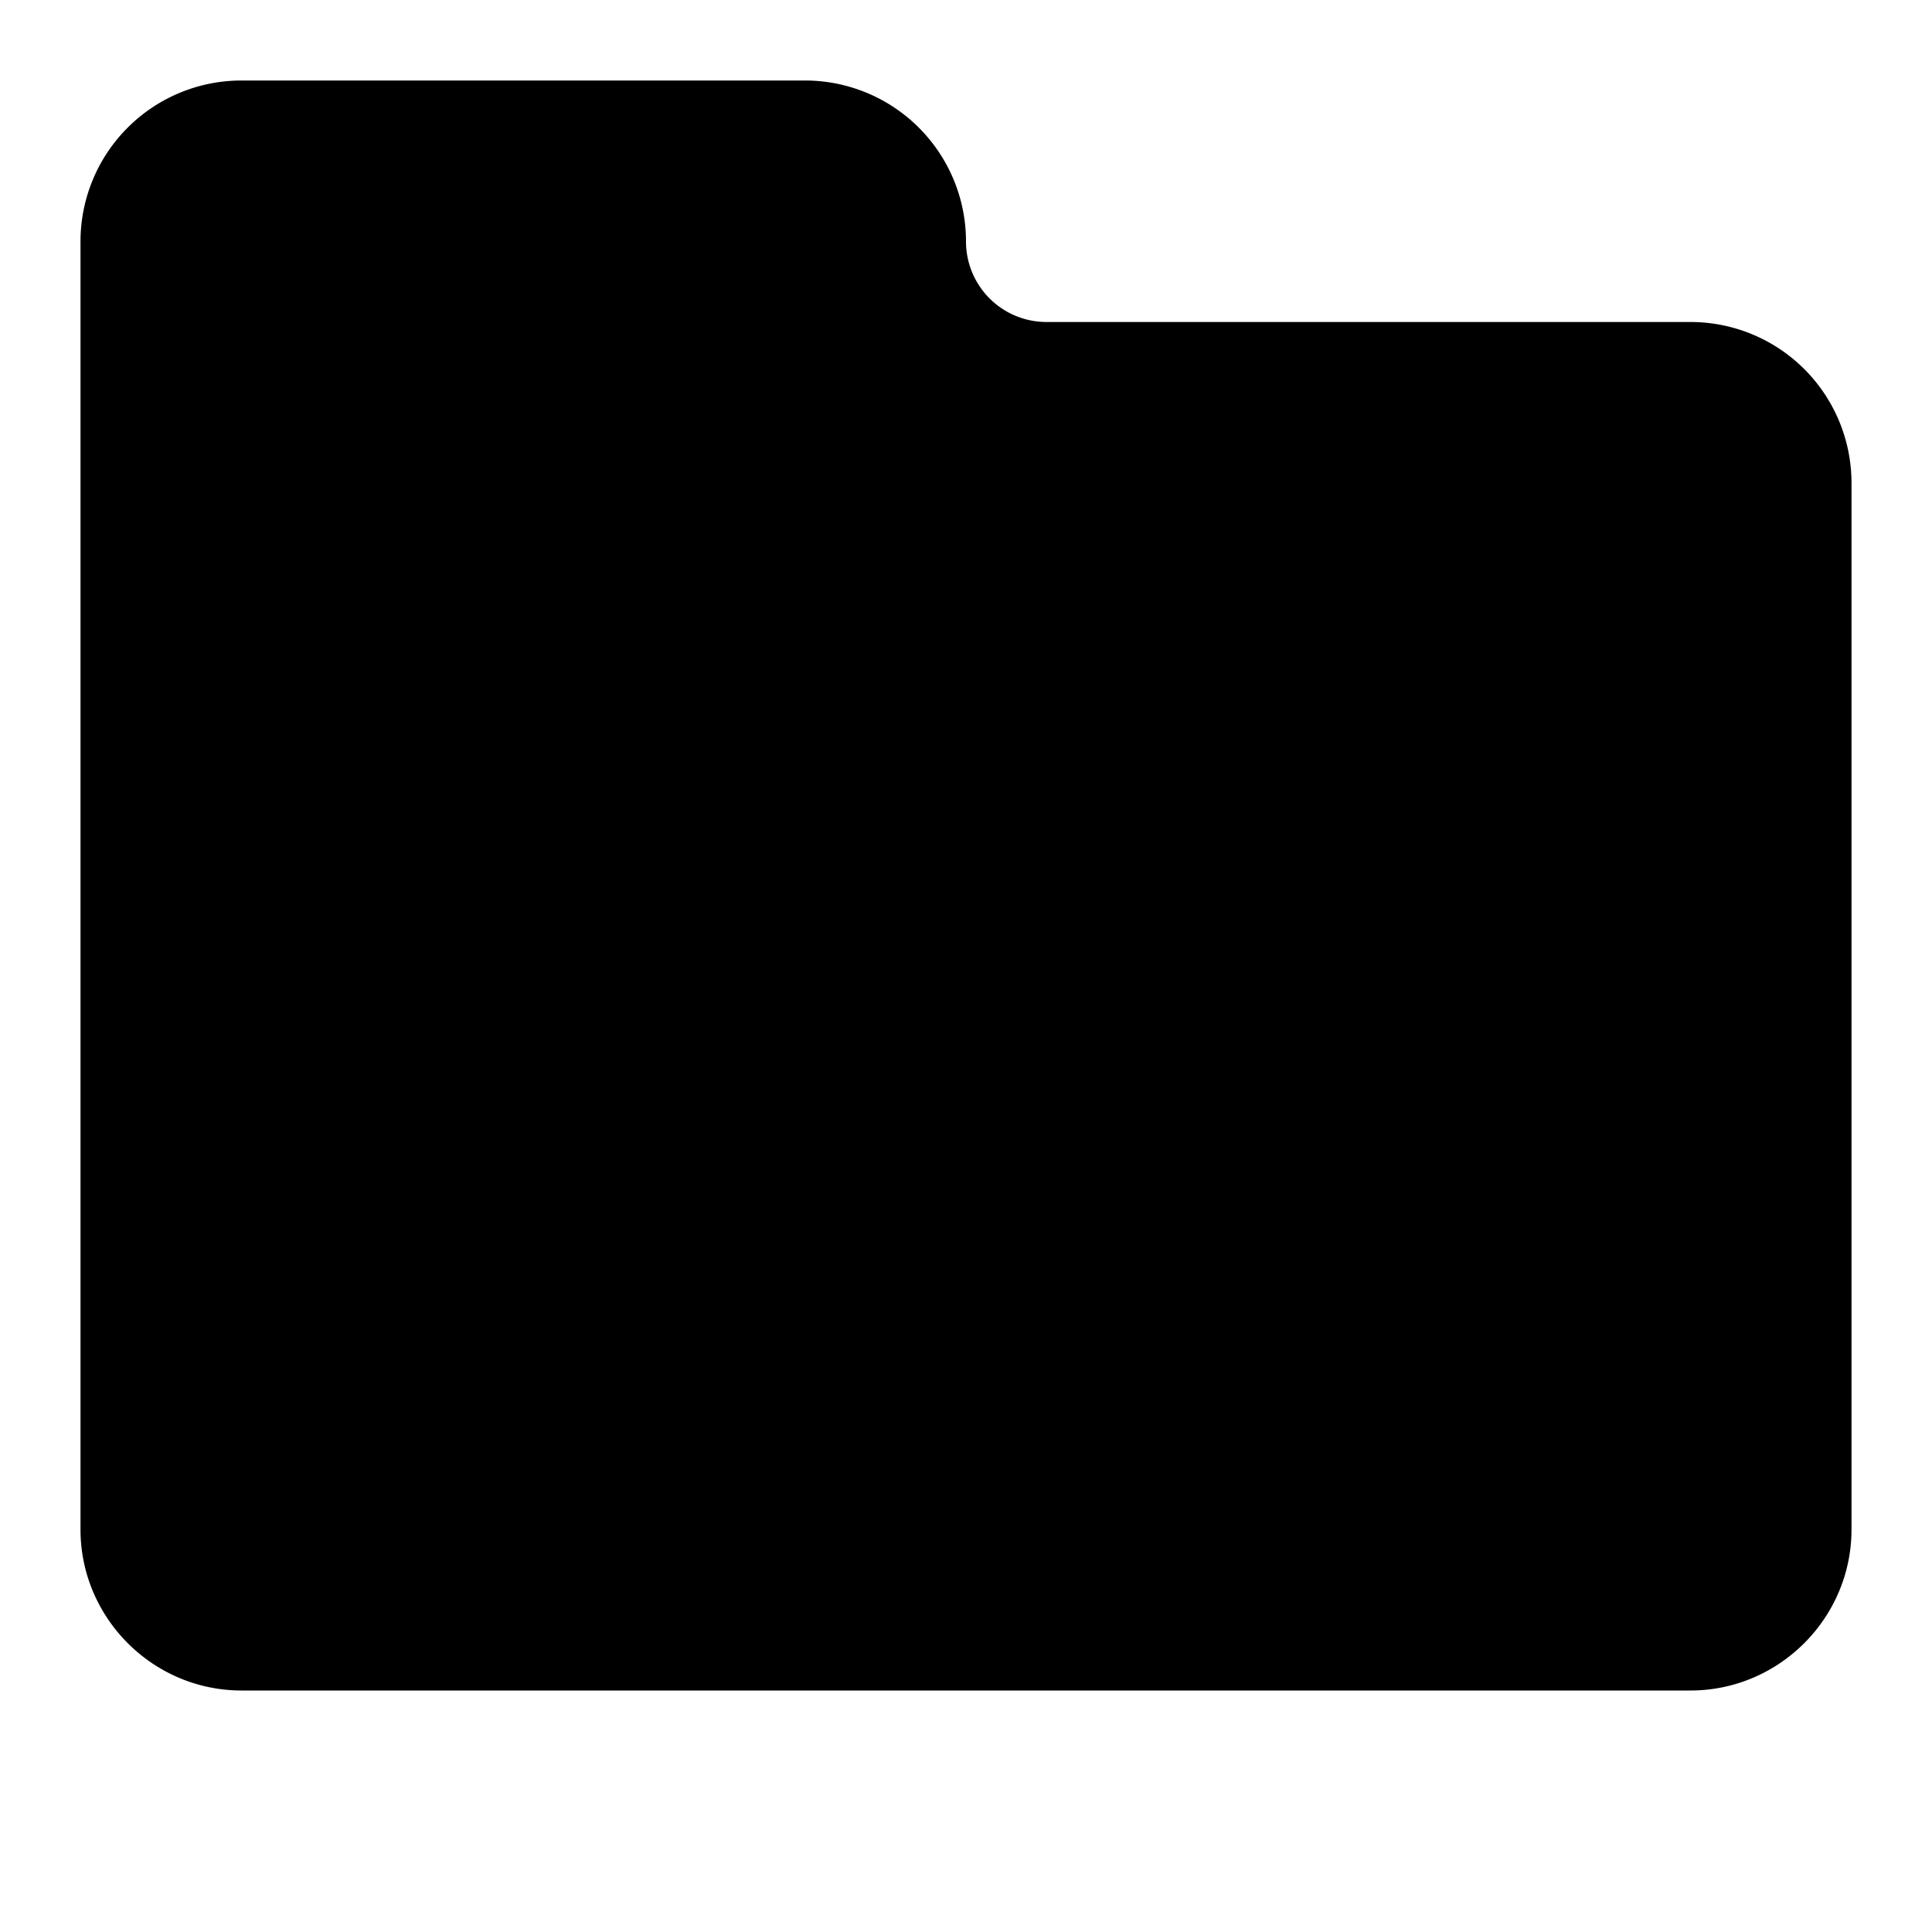 <svg xmlns="http://www.w3.org/2000/svg" width="24" height="24" viewBox="0 0 24 24"><path d="M21 4h-8a1 1 0 0 1-1-1 2 2 0 0 0-2-2H3a2 2 0 0 0-2 2v16c0 1.1.9 2 2 2h18c1.1 0 2-.9 2-2V6a2 2 0 0 0-2-2z"/></svg>